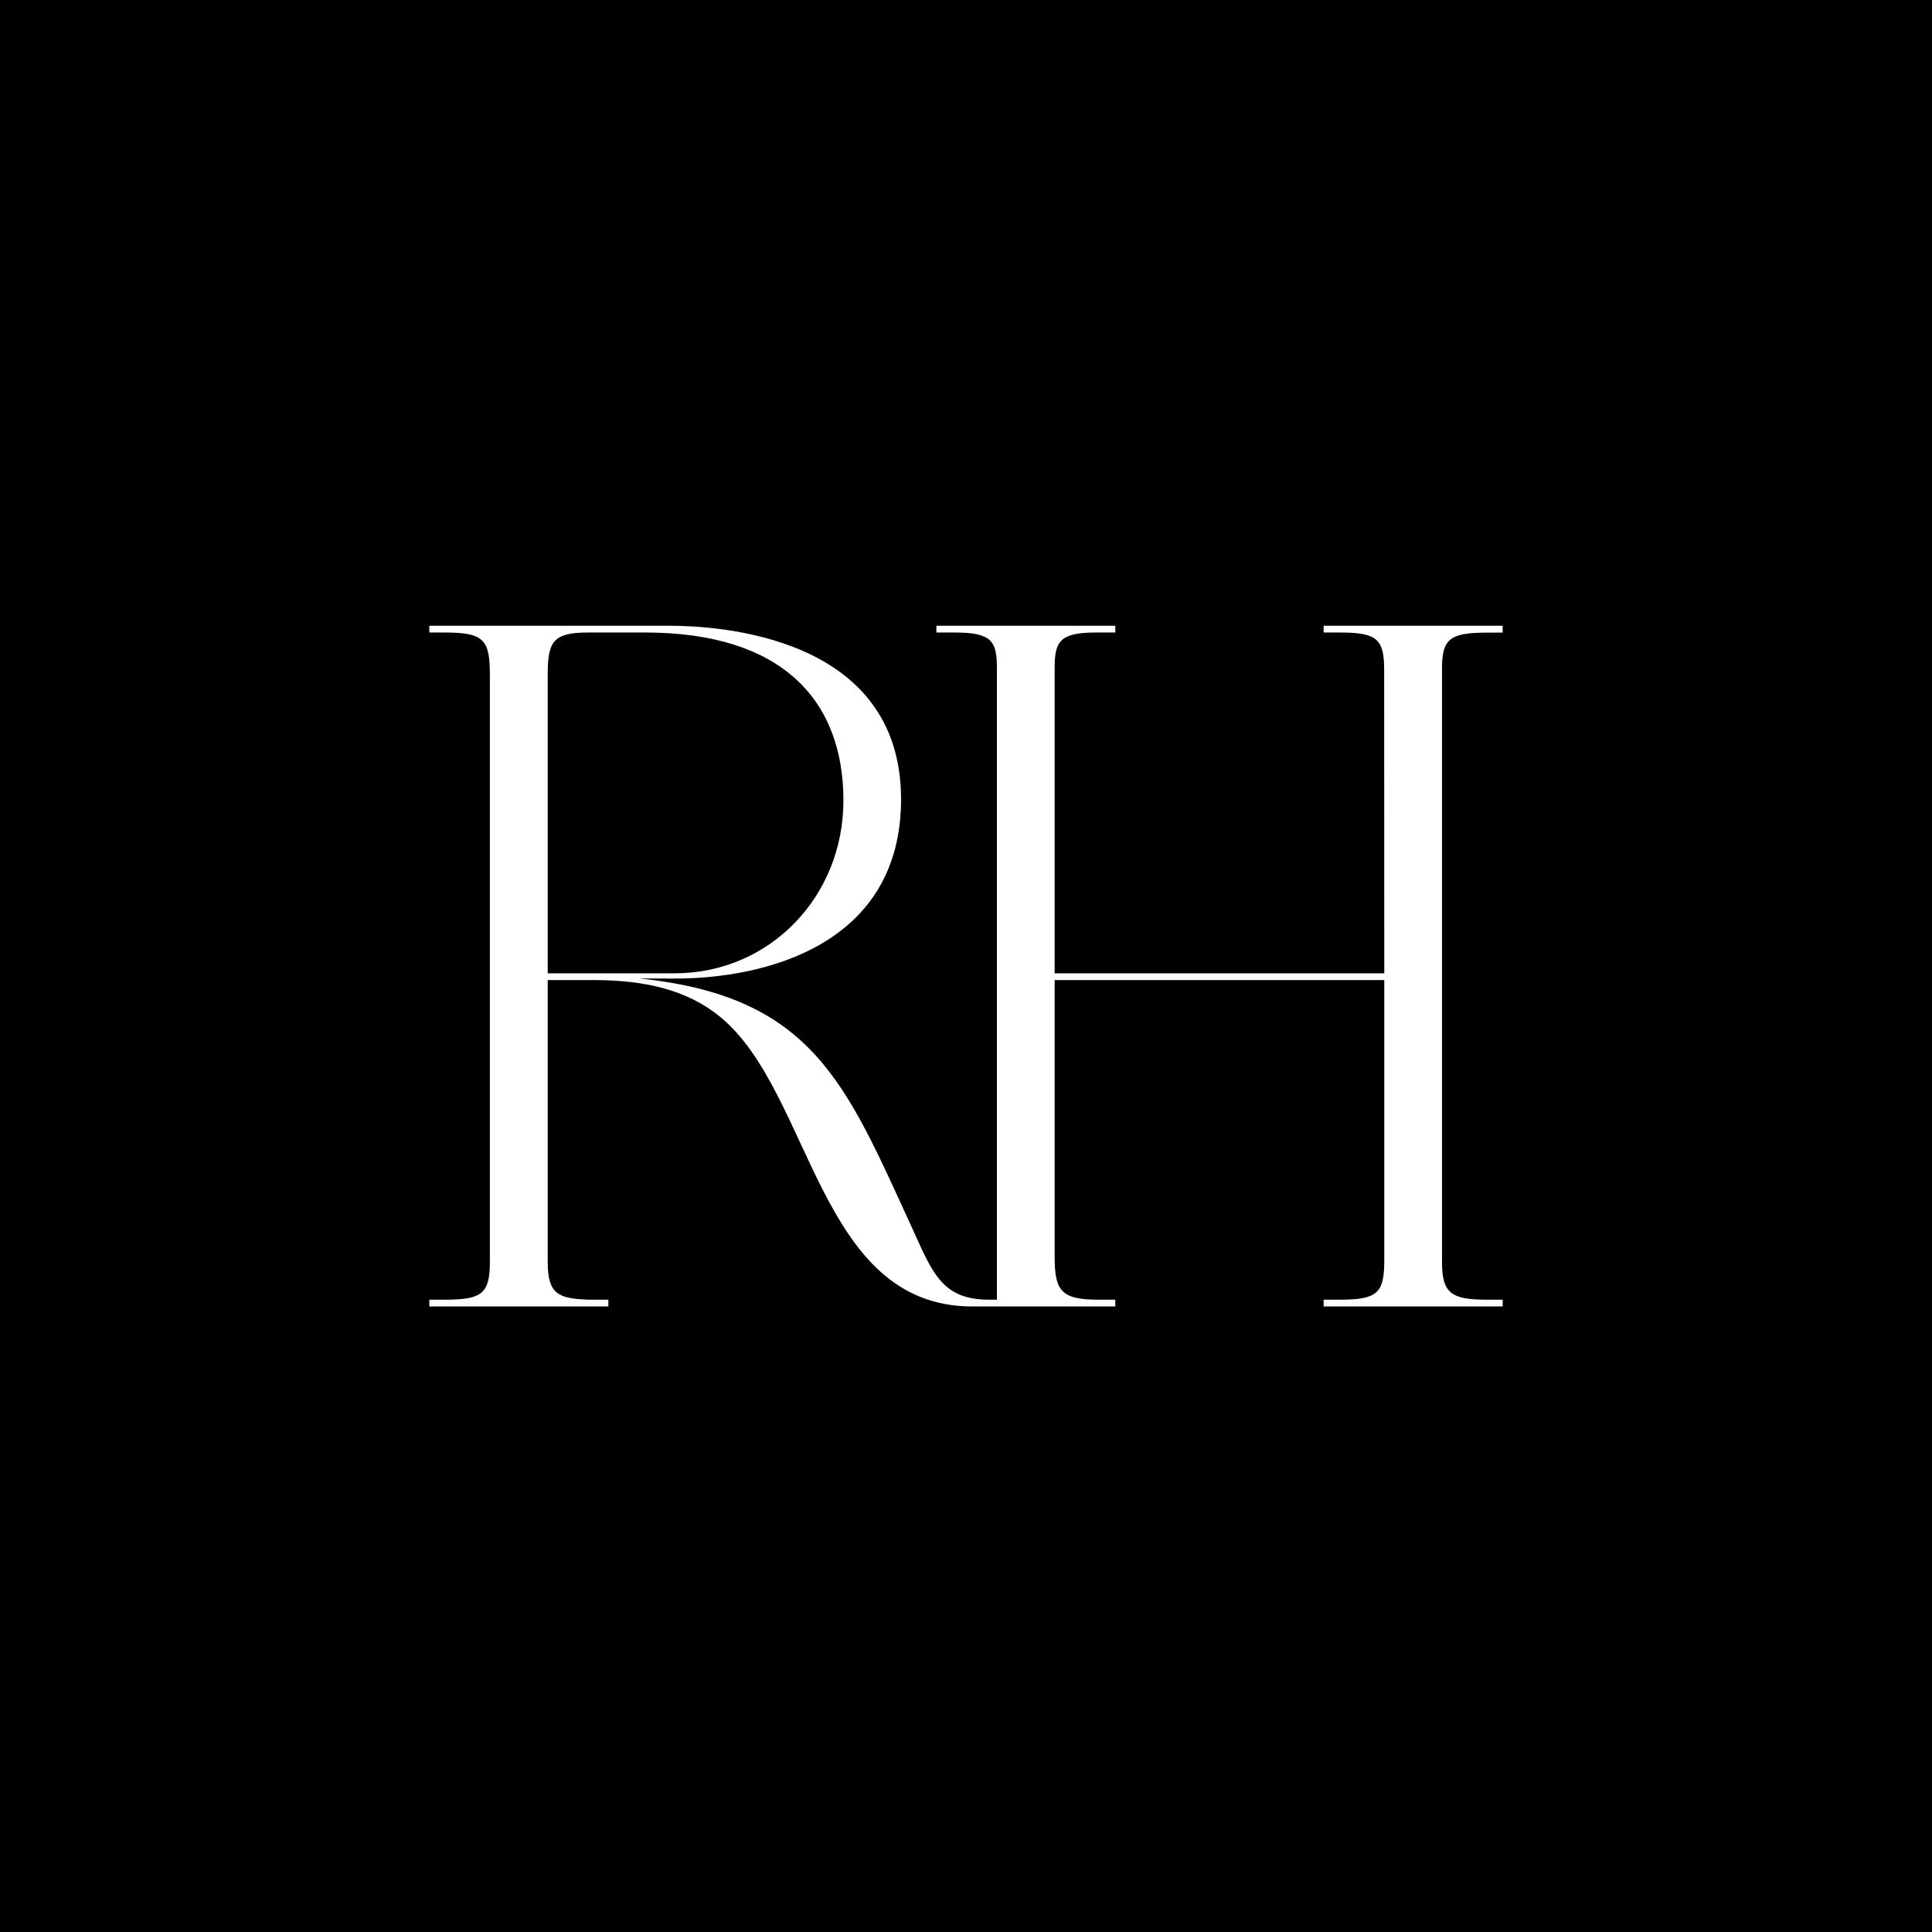 <svg xmlns="http://www.w3.org/2000/svg" viewBox="0 0 18 18"><rect x="0" y="0" width="18" height="18" fill="#808080" stroke="none"/>  <g clip-path="url(#a)">    <path d="M0 0h18v18H0V0Z"/>    <path fill="#fff" d="M5.103 9.068V6.287c0-.306.047-.394.373-.394h.538c1.262 0 1.844.622 1.844 1.565 0 .893-.682 1.604-1.56 1.61H5.102Zm7.795 0H9.826V6.222c0-.247.049-.329.385-.329h.18V5.83H8.724v.063h.173c.341 0 .391.08.391.329v5.887h-.075c-.447 0-.53-.265-.726-.692-.609-1.325-.917-2.134-2.53-2.301l.308.001c.885.005 2.13-.327 2.13-1.67 0-1.527-1.71-1.615-2.148-1.617H4v.063h.145c.364 0 .419.068.419.393v5.471c0 .294-.076.347-.389.352H4v.063h1.668v-.063h-.182c-.287-.01-.383-.052-.383-.352V9.131h.429c.472 0 .87.09 1.178.343.86.707.909 2.698 2.349 2.698h1.332v-.063h-.154c-.344 0-.411-.077-.411-.395V9.131h3.071v2.628c-.002.289-.068.35-.415.35h-.15v.063H14v-.063h-.147c-.332 0-.418-.06-.418-.35V6.224c0-.27.074-.33.418-.33H14V5.83h-1.668v.063h.15c.347 0 .414.059.414.35l.001 2.825Z"/>  </g>  <defs>    <clipPath id="a">      <path fill="#fff" d="M0 0h18v18H0z"/>    </clipPath>  </defs></svg>